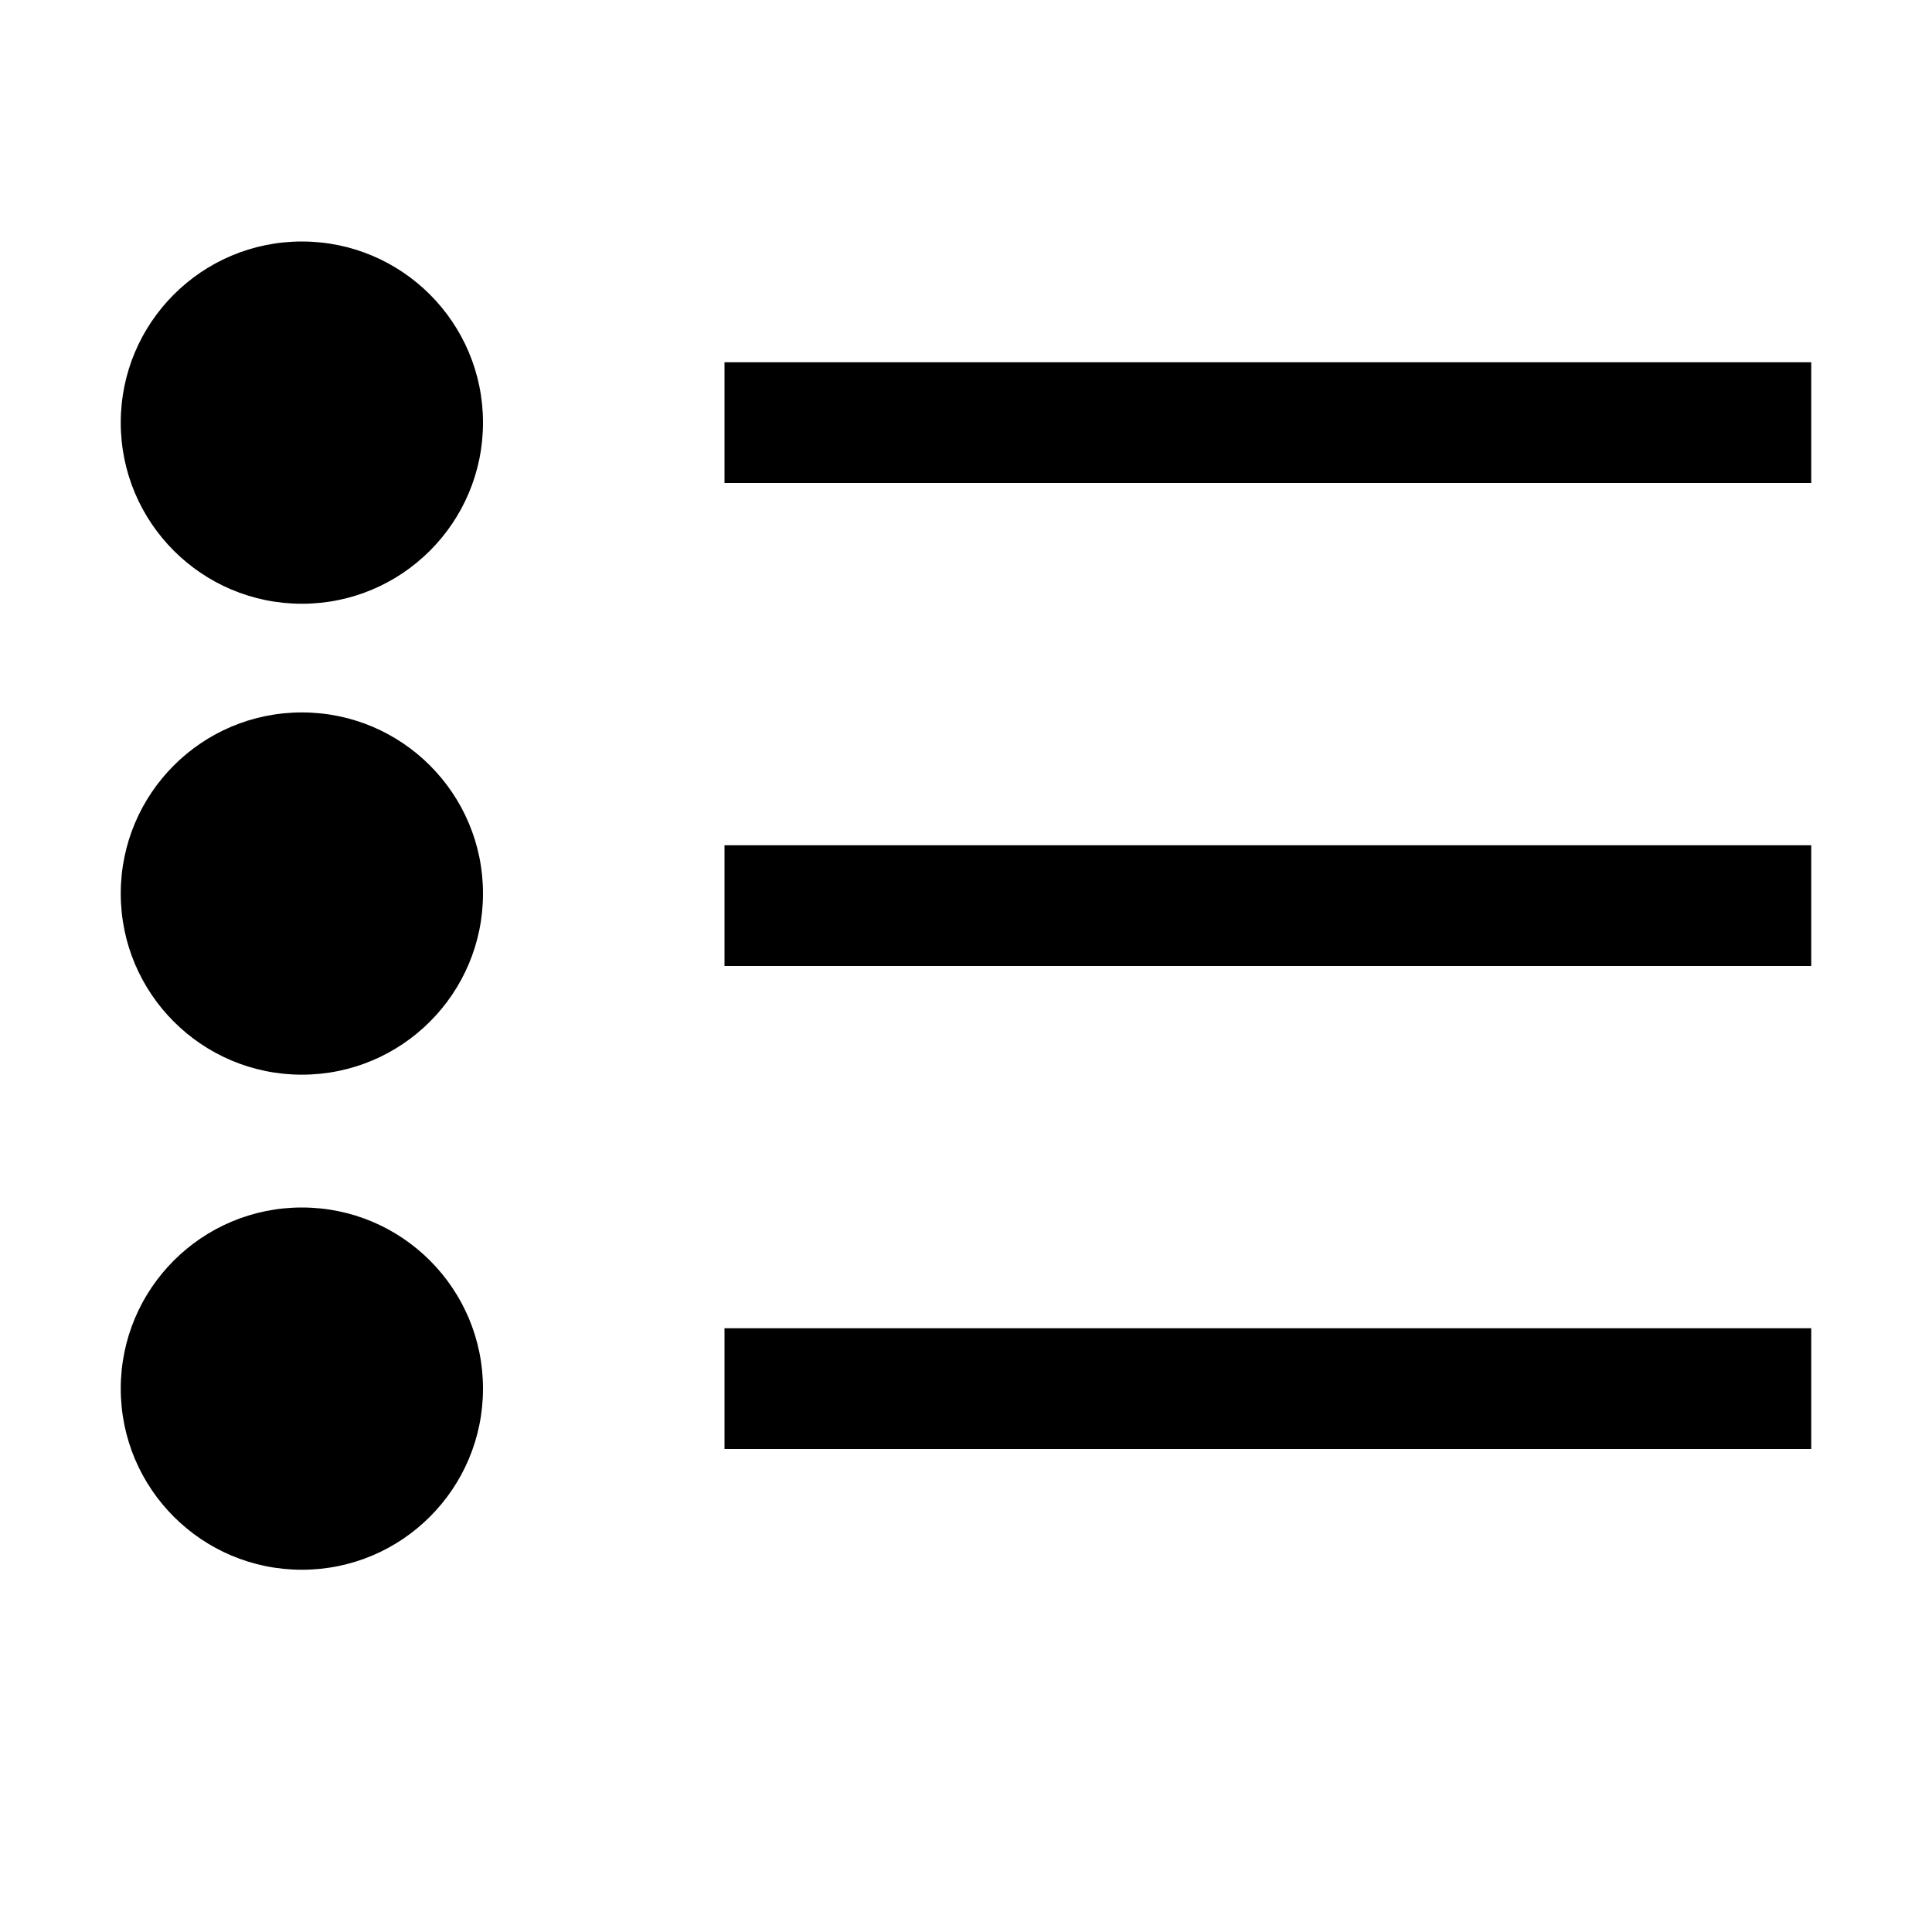 <?xml version="1.0" encoding="utf-8"?>
<!-- Generator: Adobe Illustrator 17.1.0, SVG Export Plug-In . SVG Version: 6.00 Build 0)  -->
<!DOCTYPE svg PUBLIC "-//W3C//DTD SVG 1.1//EN" "http://www.w3.org/Graphics/SVG/1.1/DTD/svg11.dtd">
<svg version="1.1" xmlns="http://www.w3.org/2000/svg" xmlns:xlink="http://www.w3.org/1999/xlink" x="0px" y="0px"
	 viewBox="0 0 16 16" enable-background="new 0 0 16 16" xml:space="preserve">
<g id="Guide_Box" display="none">
	<g display="inline">
		<path fill="#FF7BAC" d="M8.5-9V5h-14V-9H8.5 M9.5-10h-16V6h16V-10L9.5-10z"/>
	</g>
	<g display="inline">
		<path fill="#FF7BAC" d="M8.5,14v14h-14V14H8.5 M9.5,13h-16v16h16V13L9.5,13z"/>
	</g>
</g>
<g id="Icons">
	<g>
		<circle cx="2.5" cy="3.5" r="1.5"/>
		<circle cx="2.5" cy="7.4" r="1.5"/>
		<circle cx="2.5" cy="11.5" r="1.5"/>
		<rect x="6" y="3" width="9" height="1"/>
		<rect x="6" y="7" width="9" height="1"/>
		<rect x="6" y="11" width="9" height="1"/>
	</g>
</g>
</svg>
